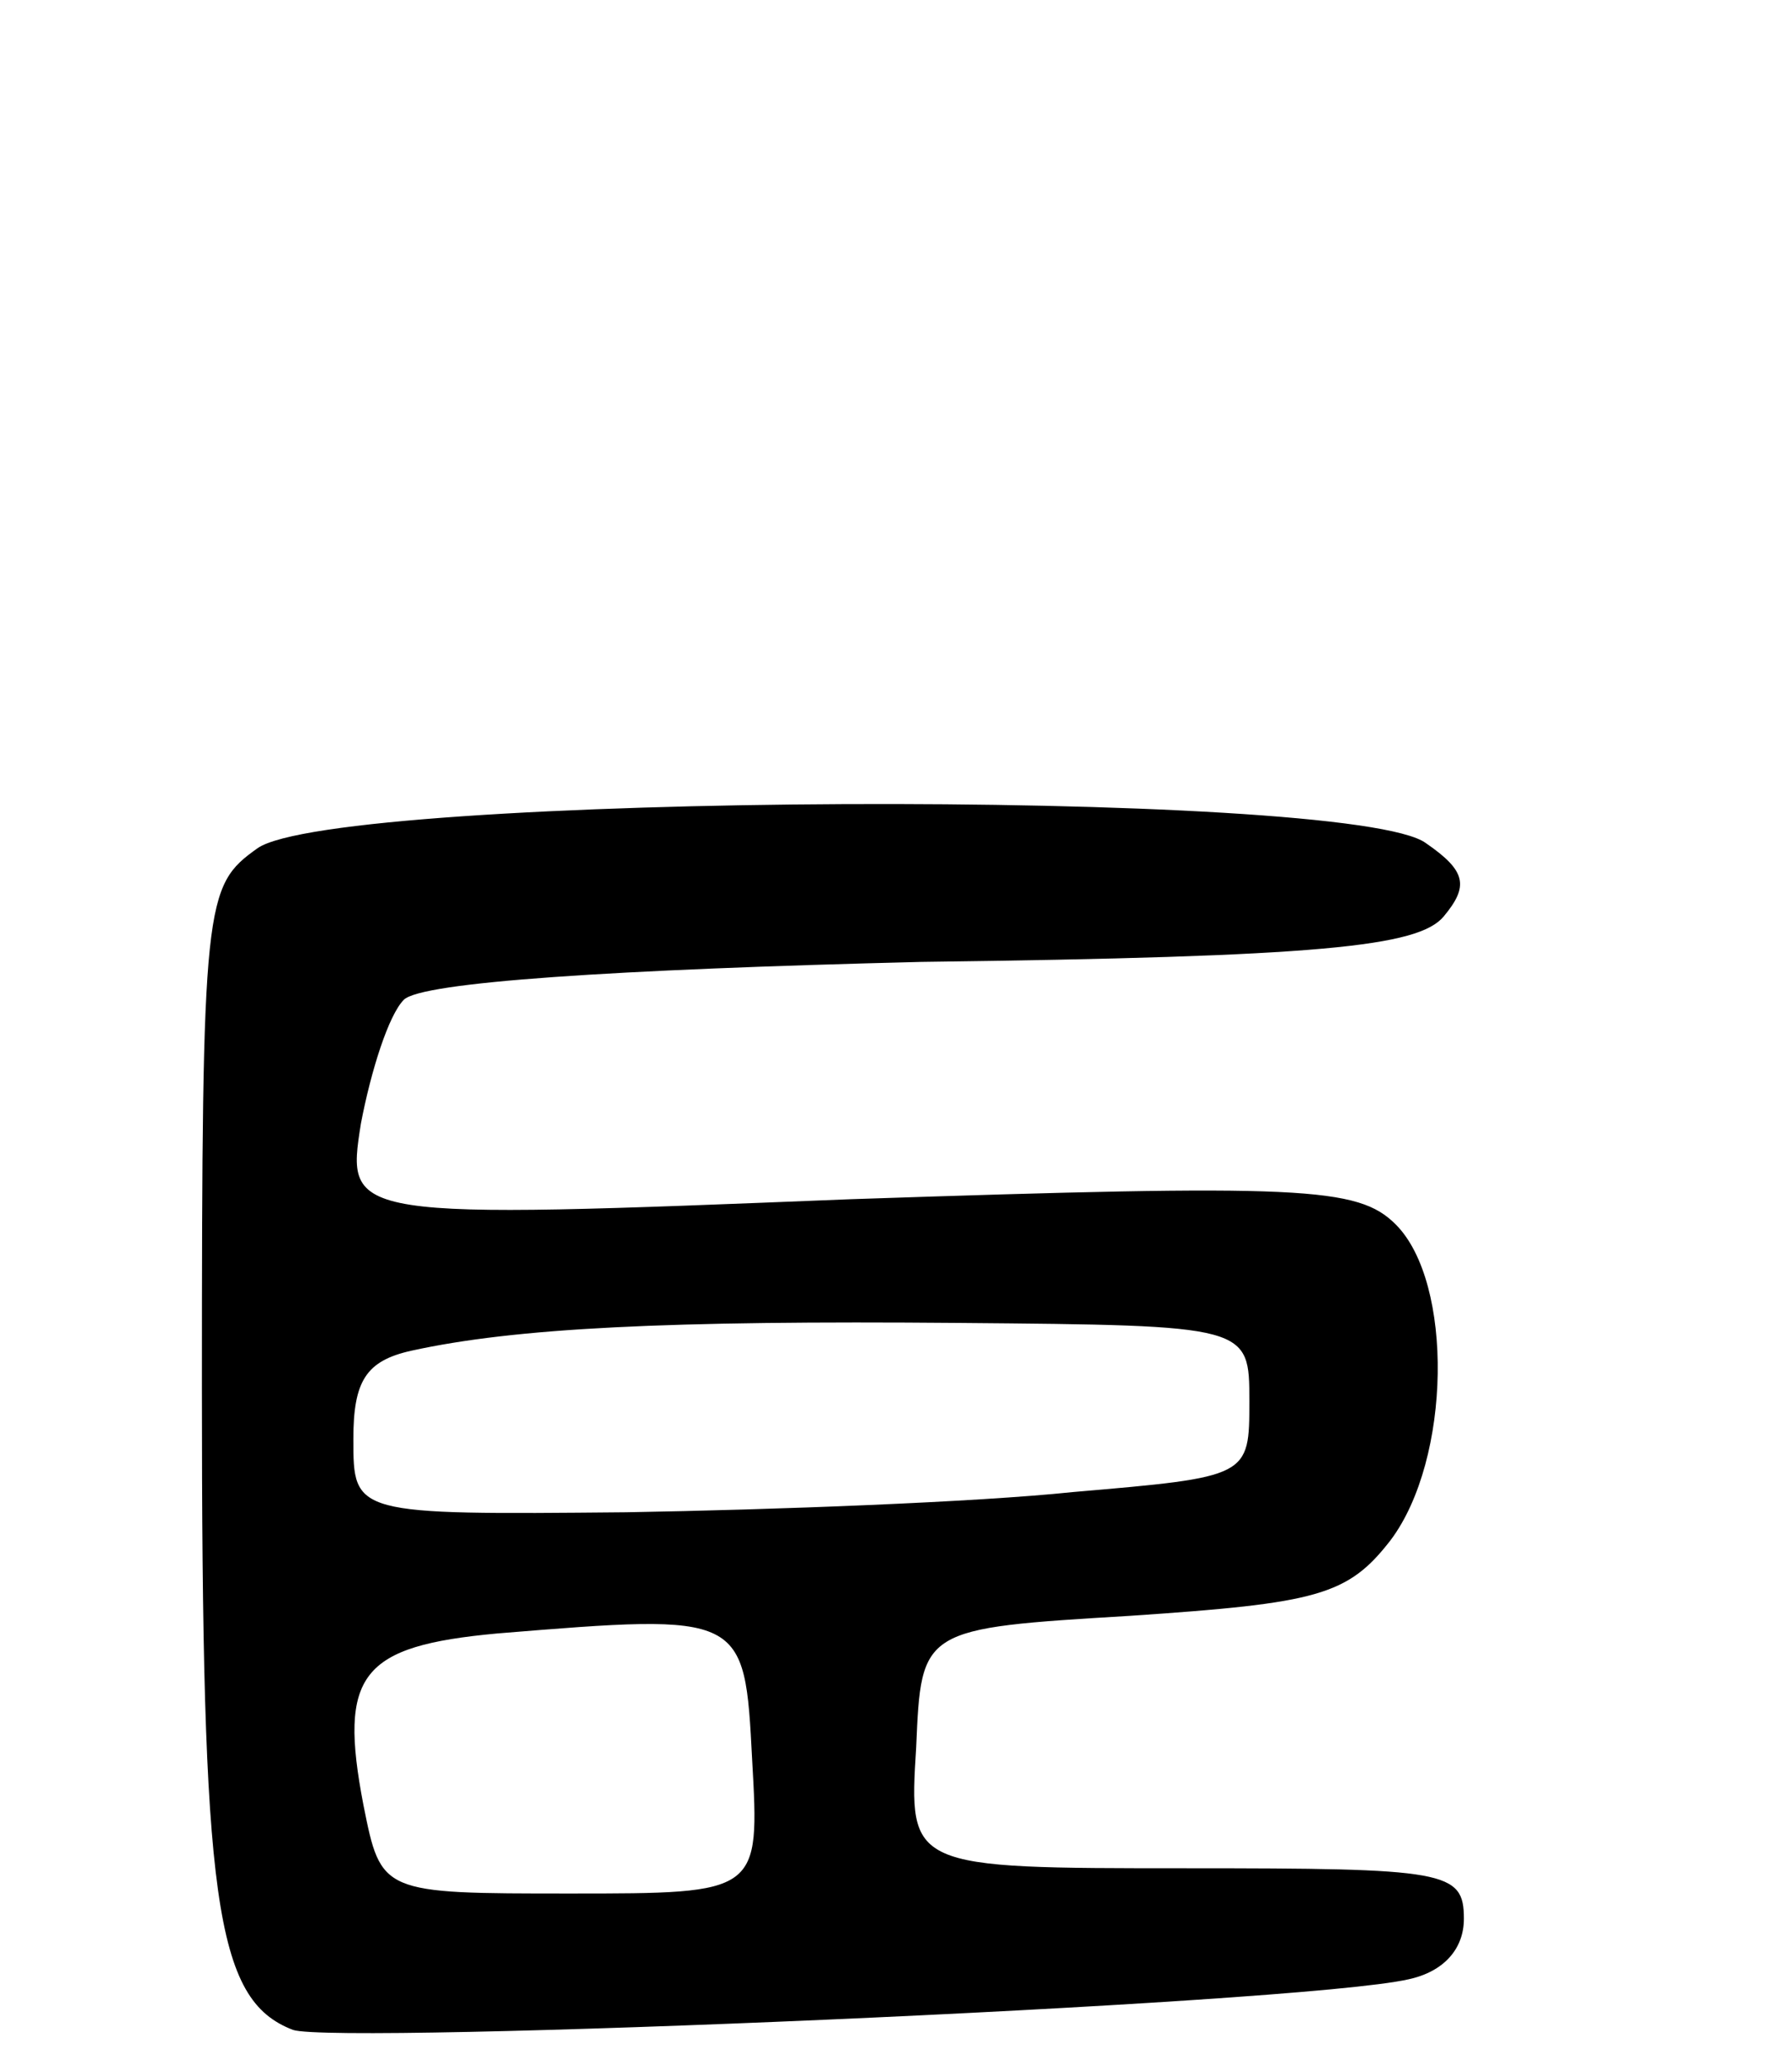 <svg version="1.0" xmlns="http://www.w3.org/2000/svg"
 width="71pt" height="82pt" viewBox="0 0 71 82"
 preserveAspectRatio="xMidYMid meet">
<g transform="translate(0,82) scale(0.1,-0.1)"
fill="#000000" stroke="none">
<path d="M102 484 c-21 -15 -22 -20 -22 -214 0 -203 5 -242 36 -254 17 -6 398
10 442 20 14 3 22 12 22 24 0 19 -7 20 -110 20 -110 0 -110 0 -107 48 2 47 2
47 85 52 74 5 86 8 103 30 24 32 25 102 2 125 -15 15 -37 16 -216 10 -200 -8
-200 -8 -194 30 4 21 11 43 17 49 7 7 83 12 205 15 158 2 197 6 207 18 10 12
9 18 -7 29 -29 22 -432 20 -463 -2z m393 -219 c0 -30 0 -30 -70 -36 -38 -4
-118 -7 -177 -8 -108 -1 -108 -1 -108 29 0 23 5 31 23 35 41 9 101 12 217 11
115 -1 115 -1 115 -31z m-197 -142 c3 -53 3 -53 -72 -53 -75 0 -75 0 -82 35
-10 52 -1 63 53 68 98 8 98 8 101 -50z"/>
</g>
</svg>
